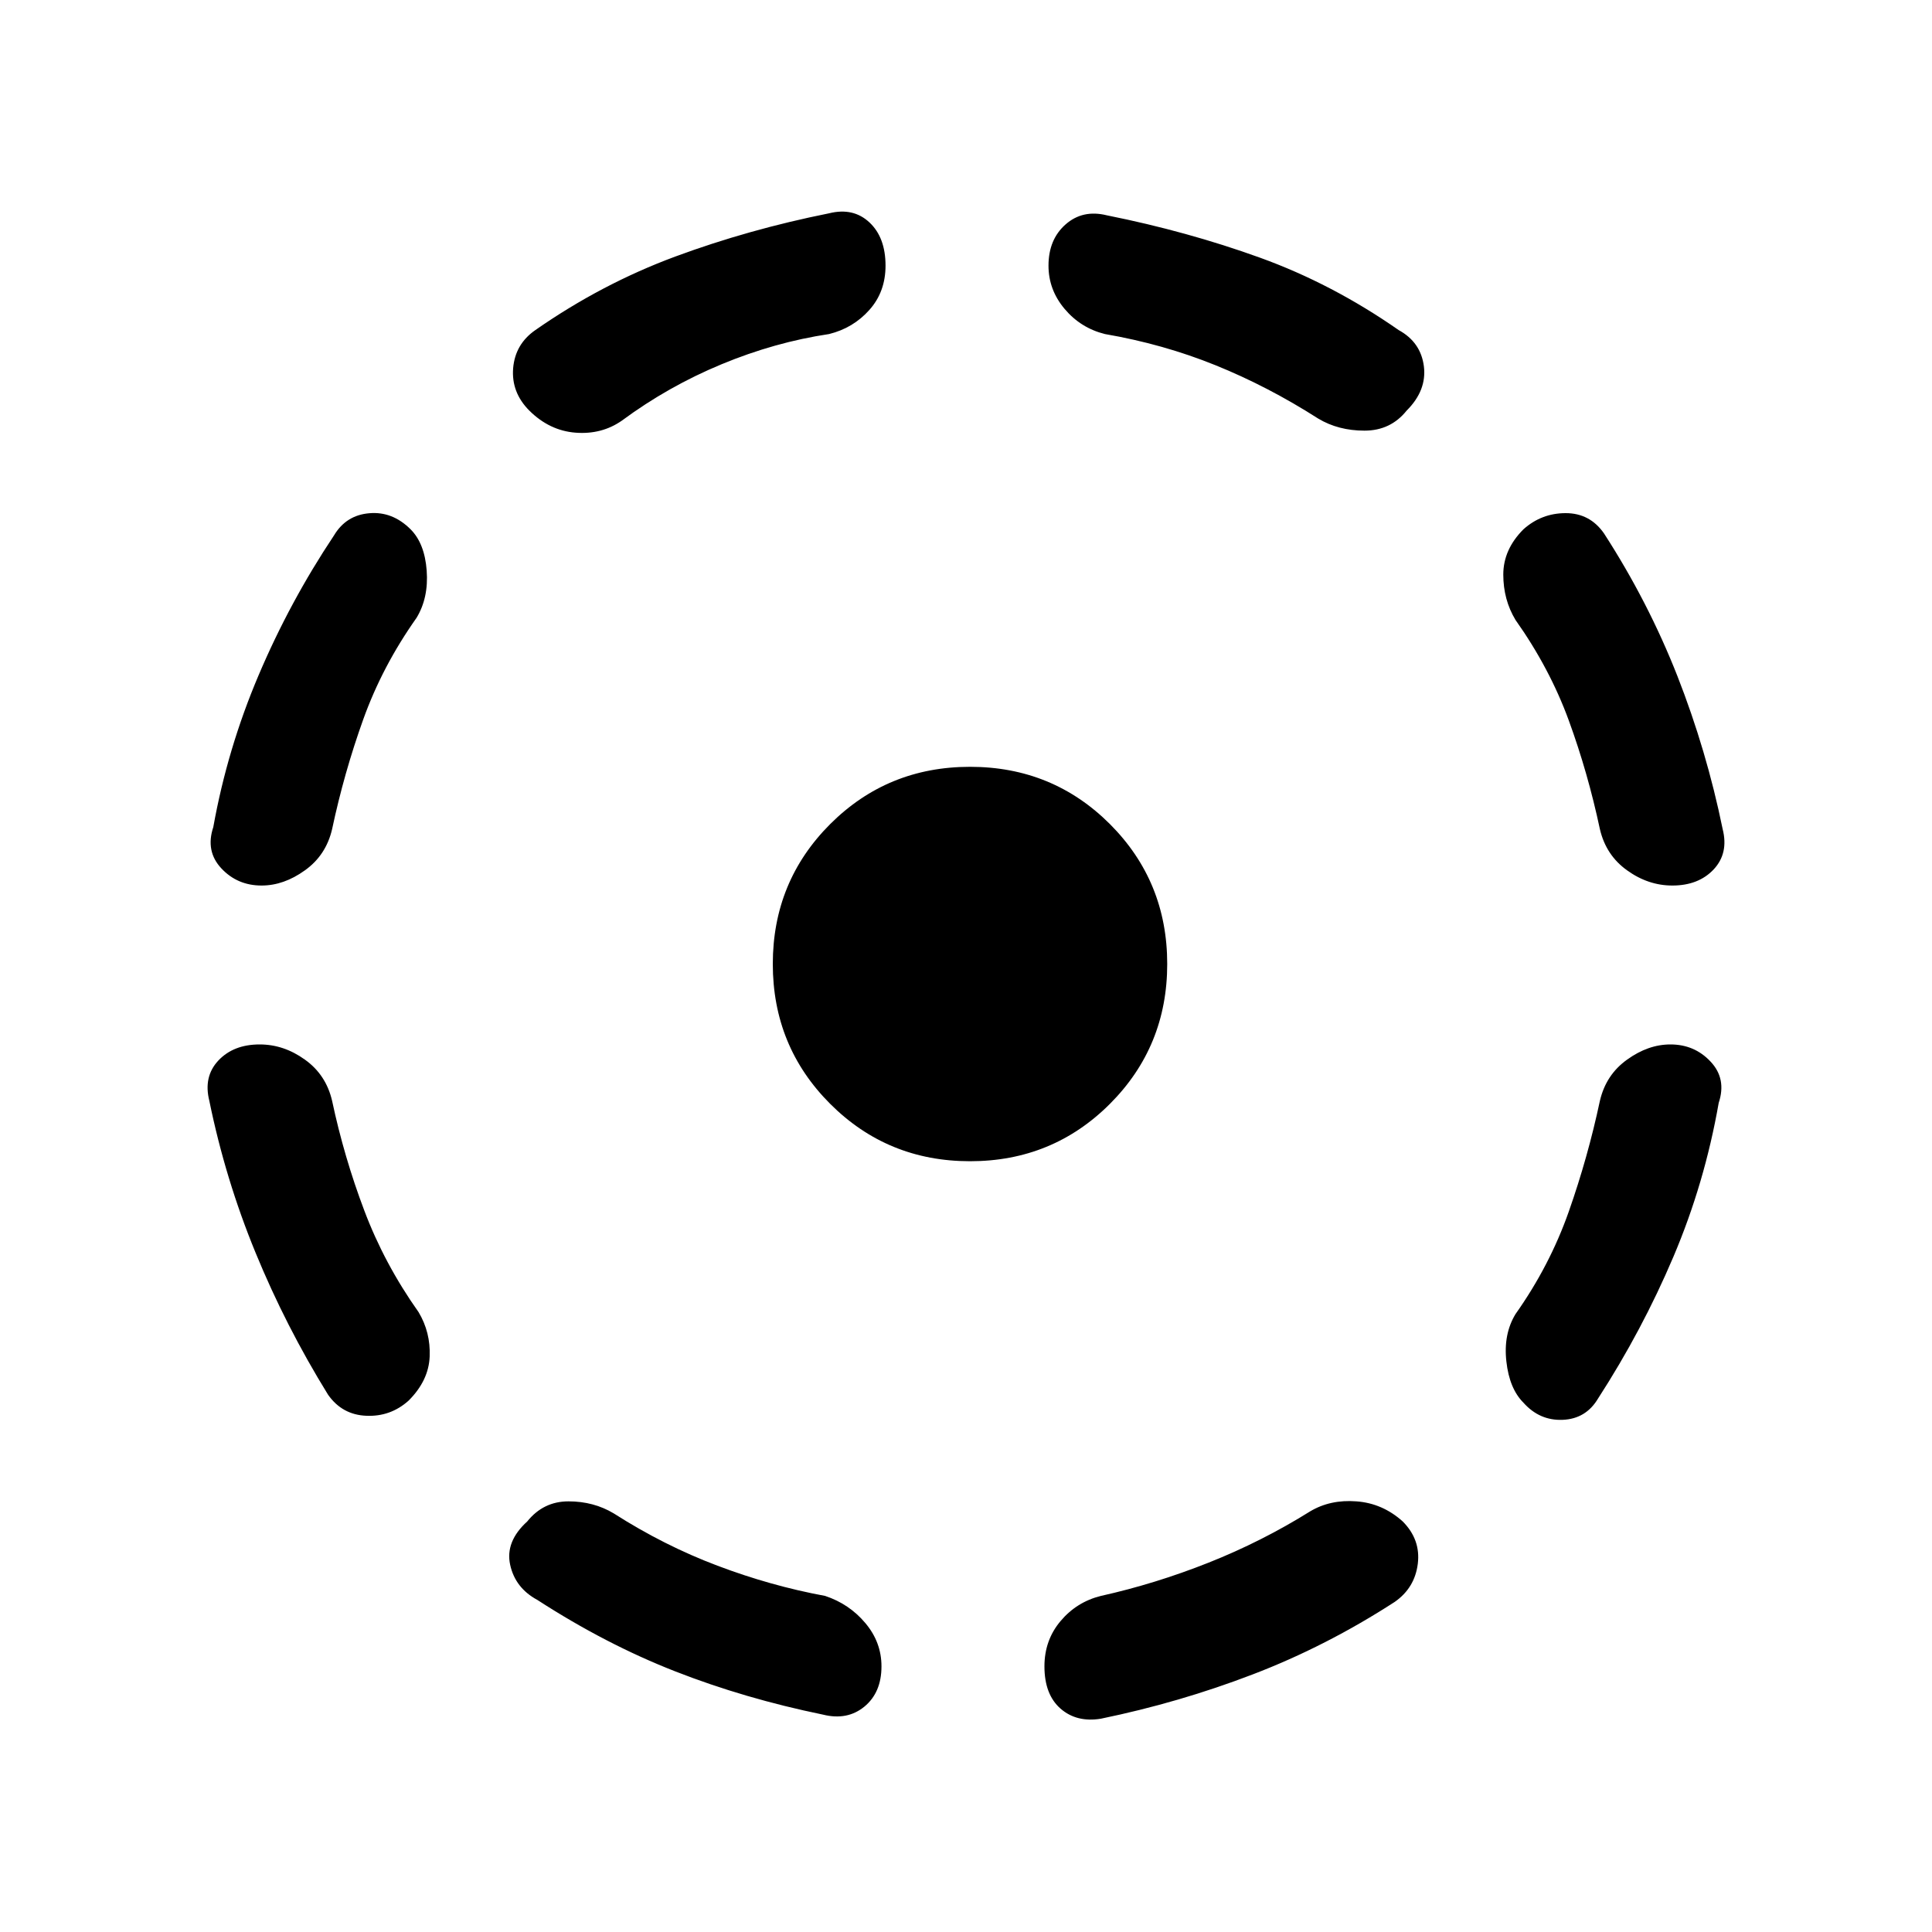 <svg xmlns="http://www.w3.org/2000/svg" height="20" width="20"><path d="M11.396 17.792Q11.146 17.833 10.979 17.688Q10.812 17.542 10.812 17.25Q10.812 16.979 10.979 16.781Q11.146 16.583 11.396 16.521Q11.958 16.396 12.51 16.177Q13.062 15.958 13.562 15.646Q13.771 15.521 14.042 15.542Q14.312 15.562 14.521 15.75Q14.708 15.938 14.677 16.188Q14.646 16.438 14.438 16.583Q13.729 17.042 12.969 17.333Q12.208 17.625 11.396 17.792ZM15.771 14.521Q15.625 14.375 15.594 14.094Q15.562 13.812 15.688 13.604Q16.042 13.104 16.24 12.542Q16.438 11.979 16.562 11.396Q16.625 11.125 16.844 10.969Q17.062 10.812 17.292 10.812Q17.542 10.812 17.708 10.99Q17.875 11.167 17.792 11.417Q17.646 12.25 17.323 13.01Q17 13.771 16.542 14.479Q16.417 14.688 16.177 14.698Q15.938 14.708 15.771 14.521ZM17.312 9.167Q17.062 9.167 16.844 9.01Q16.625 8.854 16.562 8.583Q16.438 8 16.24 7.458Q16.042 6.917 15.688 6.417Q15.562 6.208 15.562 5.948Q15.562 5.688 15.771 5.479Q15.958 5.312 16.208 5.312Q16.458 5.312 16.604 5.521Q17.062 6.229 17.365 7Q17.667 7.771 17.833 8.583Q17.896 8.833 17.74 9Q17.583 9.167 17.312 9.167ZM13.646 4.333Q13.125 4 12.583 3.781Q12.042 3.562 11.438 3.458Q11.188 3.396 11.021 3.198Q10.854 3 10.854 2.75Q10.854 2.479 11.031 2.323Q11.208 2.167 11.458 2.229Q12.292 2.396 13.042 2.667Q13.792 2.938 14.479 3.417Q14.708 3.542 14.74 3.792Q14.771 4.042 14.562 4.25Q14.396 4.458 14.125 4.458Q13.854 4.458 13.646 4.333ZM5.479 4.25Q5.292 4.062 5.312 3.812Q5.333 3.562 5.542 3.417Q6.229 2.938 6.99 2.656Q7.75 2.375 8.583 2.208Q8.833 2.146 9 2.302Q9.167 2.458 9.167 2.75Q9.167 3.021 9 3.208Q8.833 3.396 8.583 3.458Q8.021 3.542 7.469 3.771Q6.917 4 6.438 4.354Q6.229 4.5 5.958 4.479Q5.688 4.458 5.479 4.25ZM2.708 9.167Q2.458 9.167 2.292 8.99Q2.125 8.812 2.208 8.562Q2.354 7.75 2.677 6.99Q3 6.229 3.458 5.542Q3.583 5.333 3.823 5.313Q4.062 5.292 4.25 5.479Q4.396 5.625 4.417 5.906Q4.438 6.188 4.312 6.396Q3.958 6.896 3.76 7.448Q3.562 8 3.438 8.583Q3.375 8.854 3.156 9.01Q2.938 9.167 2.708 9.167ZM3.396 14.438Q2.958 13.729 2.646 12.969Q2.333 12.208 2.167 11.396Q2.104 11.146 2.26 10.979Q2.417 10.812 2.688 10.812Q2.938 10.812 3.156 10.969Q3.375 11.125 3.438 11.396Q3.562 11.979 3.771 12.531Q3.979 13.083 4.333 13.583Q4.458 13.792 4.448 14.042Q4.438 14.292 4.229 14.5Q4.042 14.667 3.792 14.656Q3.542 14.646 3.396 14.438ZM8.521 17.75Q7.708 17.583 6.99 17.302Q6.271 17.021 5.562 16.562Q5.333 16.438 5.281 16.198Q5.229 15.958 5.458 15.75Q5.625 15.542 5.885 15.542Q6.146 15.542 6.354 15.667Q6.875 16 7.427 16.208Q7.979 16.417 8.542 16.521Q8.792 16.604 8.958 16.802Q9.125 17 9.125 17.25Q9.125 17.521 8.948 17.667Q8.771 17.812 8.521 17.75ZM10.042 12.021Q9.188 12.021 8.594 11.427Q8 10.833 8 9.979Q8 9.125 8.594 8.531Q9.188 7.938 10.042 7.938Q10.896 7.938 11.49 8.531Q12.083 9.125 12.083 9.979Q12.083 10.833 11.49 11.427Q10.896 12.021 10.042 12.021Z"/></svg>